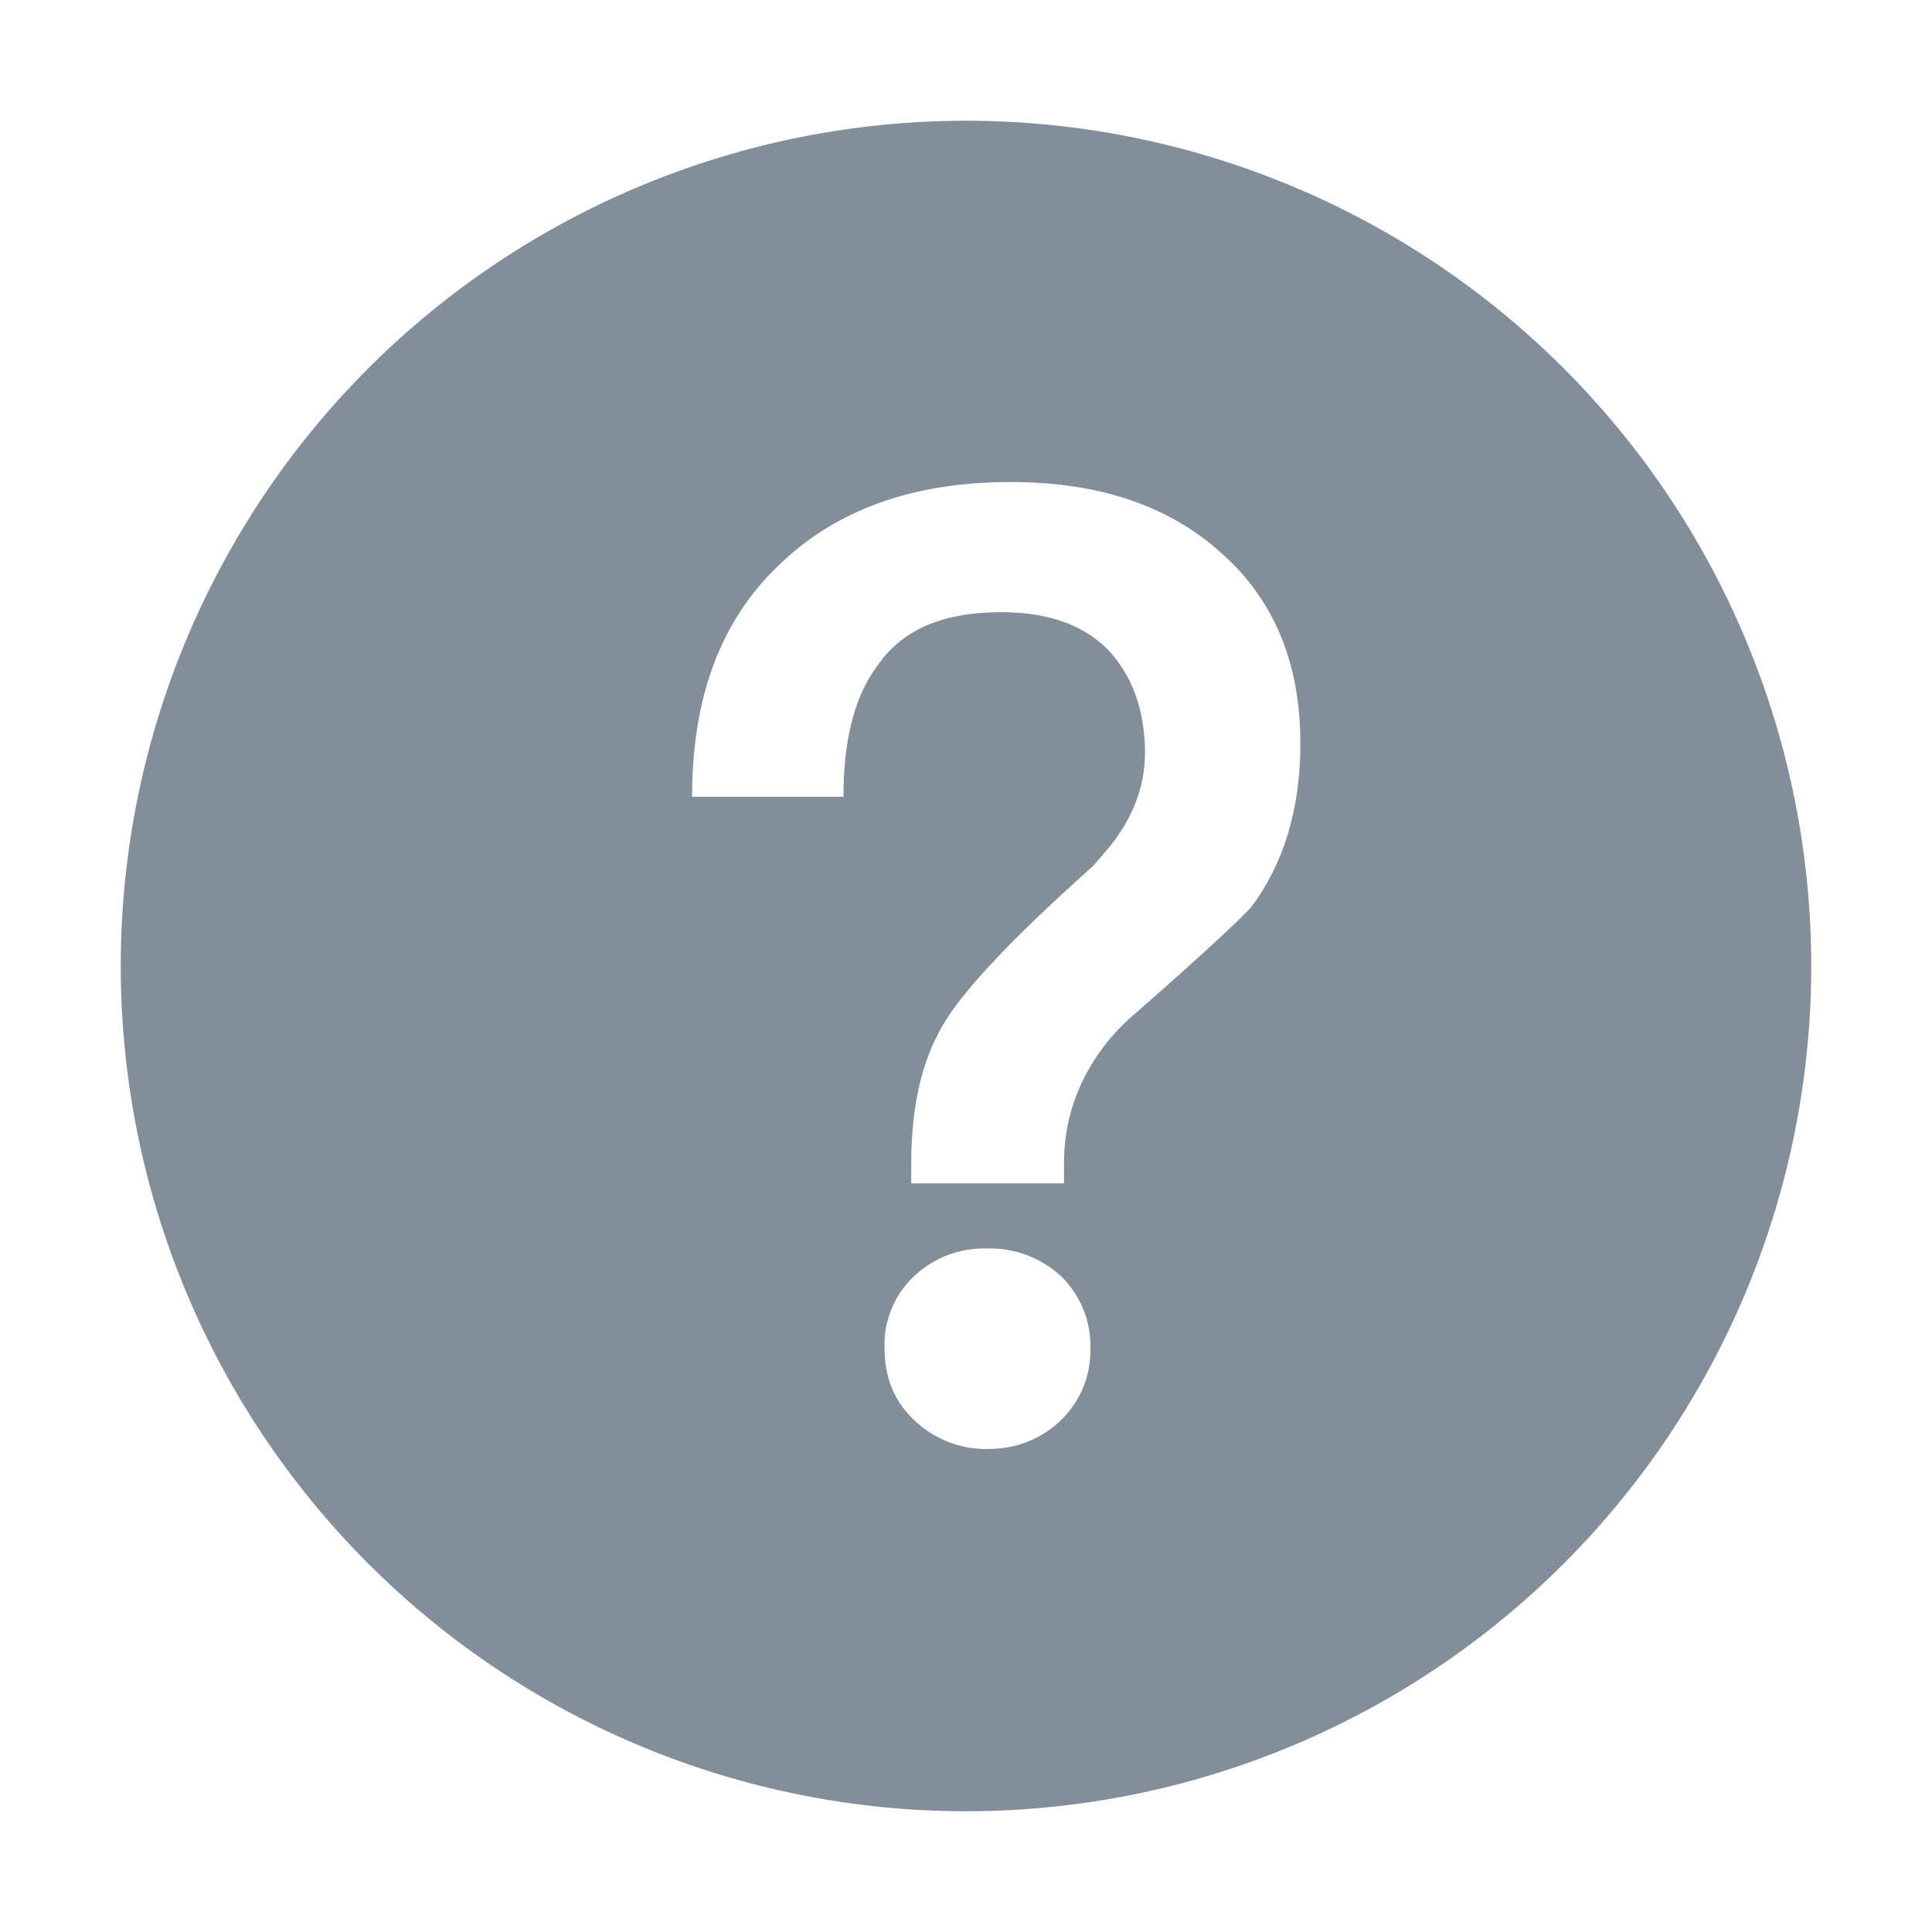 <svg width="14" height="14" viewBox="0 0 14 14" fill="none" xmlns="http://www.w3.org/2000/svg">
<g clip-path="url(#clip0_89_5668)">
<path d="M7 0.875C8.624 0.875 10.182 1.52 11.331 2.669C12.48 3.818 13.125 5.376 13.125 7C13.125 8.624 12.48 10.182 11.331 11.331C10.182 12.48 8.624 13.125 7 13.125C5.376 13.125 3.818 12.48 2.669 11.331C1.52 10.182 0.875 8.624 0.875 7C0.875 5.376 1.52 3.818 2.669 2.669C3.818 1.52 5.376 0.875 7 0.875ZM7.325 3.493C6.612 3.493 6.054 3.695 5.64 4.099C5.217 4.504 5.015 5.062 5.015 5.774H6.112C6.112 5.37 6.189 5.052 6.353 4.831C6.535 4.561 6.834 4.436 7.257 4.436C7.585 4.436 7.844 4.523 8.027 4.706C8.2 4.889 8.297 5.139 8.297 5.457C8.297 5.697 8.21 5.928 8.037 6.14L7.921 6.275C7.296 6.833 6.92 7.237 6.795 7.497C6.66 7.757 6.603 8.075 6.603 8.44V8.575H7.71V8.44C7.71 8.209 7.758 8.007 7.854 7.815C7.941 7.641 8.066 7.478 8.239 7.333C8.701 6.929 8.98 6.669 9.067 6.573C9.298 6.265 9.423 5.87 9.423 5.389C9.423 4.802 9.23 4.34 8.845 4.003C8.46 3.657 7.95 3.493 7.325 3.493ZM7.151 9.047C6.955 9.041 6.765 9.114 6.622 9.249C6.552 9.315 6.496 9.396 6.46 9.486C6.423 9.575 6.406 9.672 6.41 9.768C6.41 9.98 6.478 10.153 6.622 10.288C6.764 10.426 6.954 10.502 7.151 10.5C7.363 10.5 7.536 10.433 7.681 10.298C7.753 10.23 7.81 10.148 7.848 10.057C7.886 9.966 7.904 9.867 7.902 9.768C7.904 9.672 7.886 9.576 7.85 9.487C7.813 9.397 7.759 9.316 7.69 9.249C7.544 9.114 7.351 9.041 7.151 9.047Z" fill="#828F9A"/>
</g>
<defs>
<clipPath id="clip0_89_5668">
<rect width="14" height="14" fill="white"/>
</clipPath>
</defs>
</svg>
